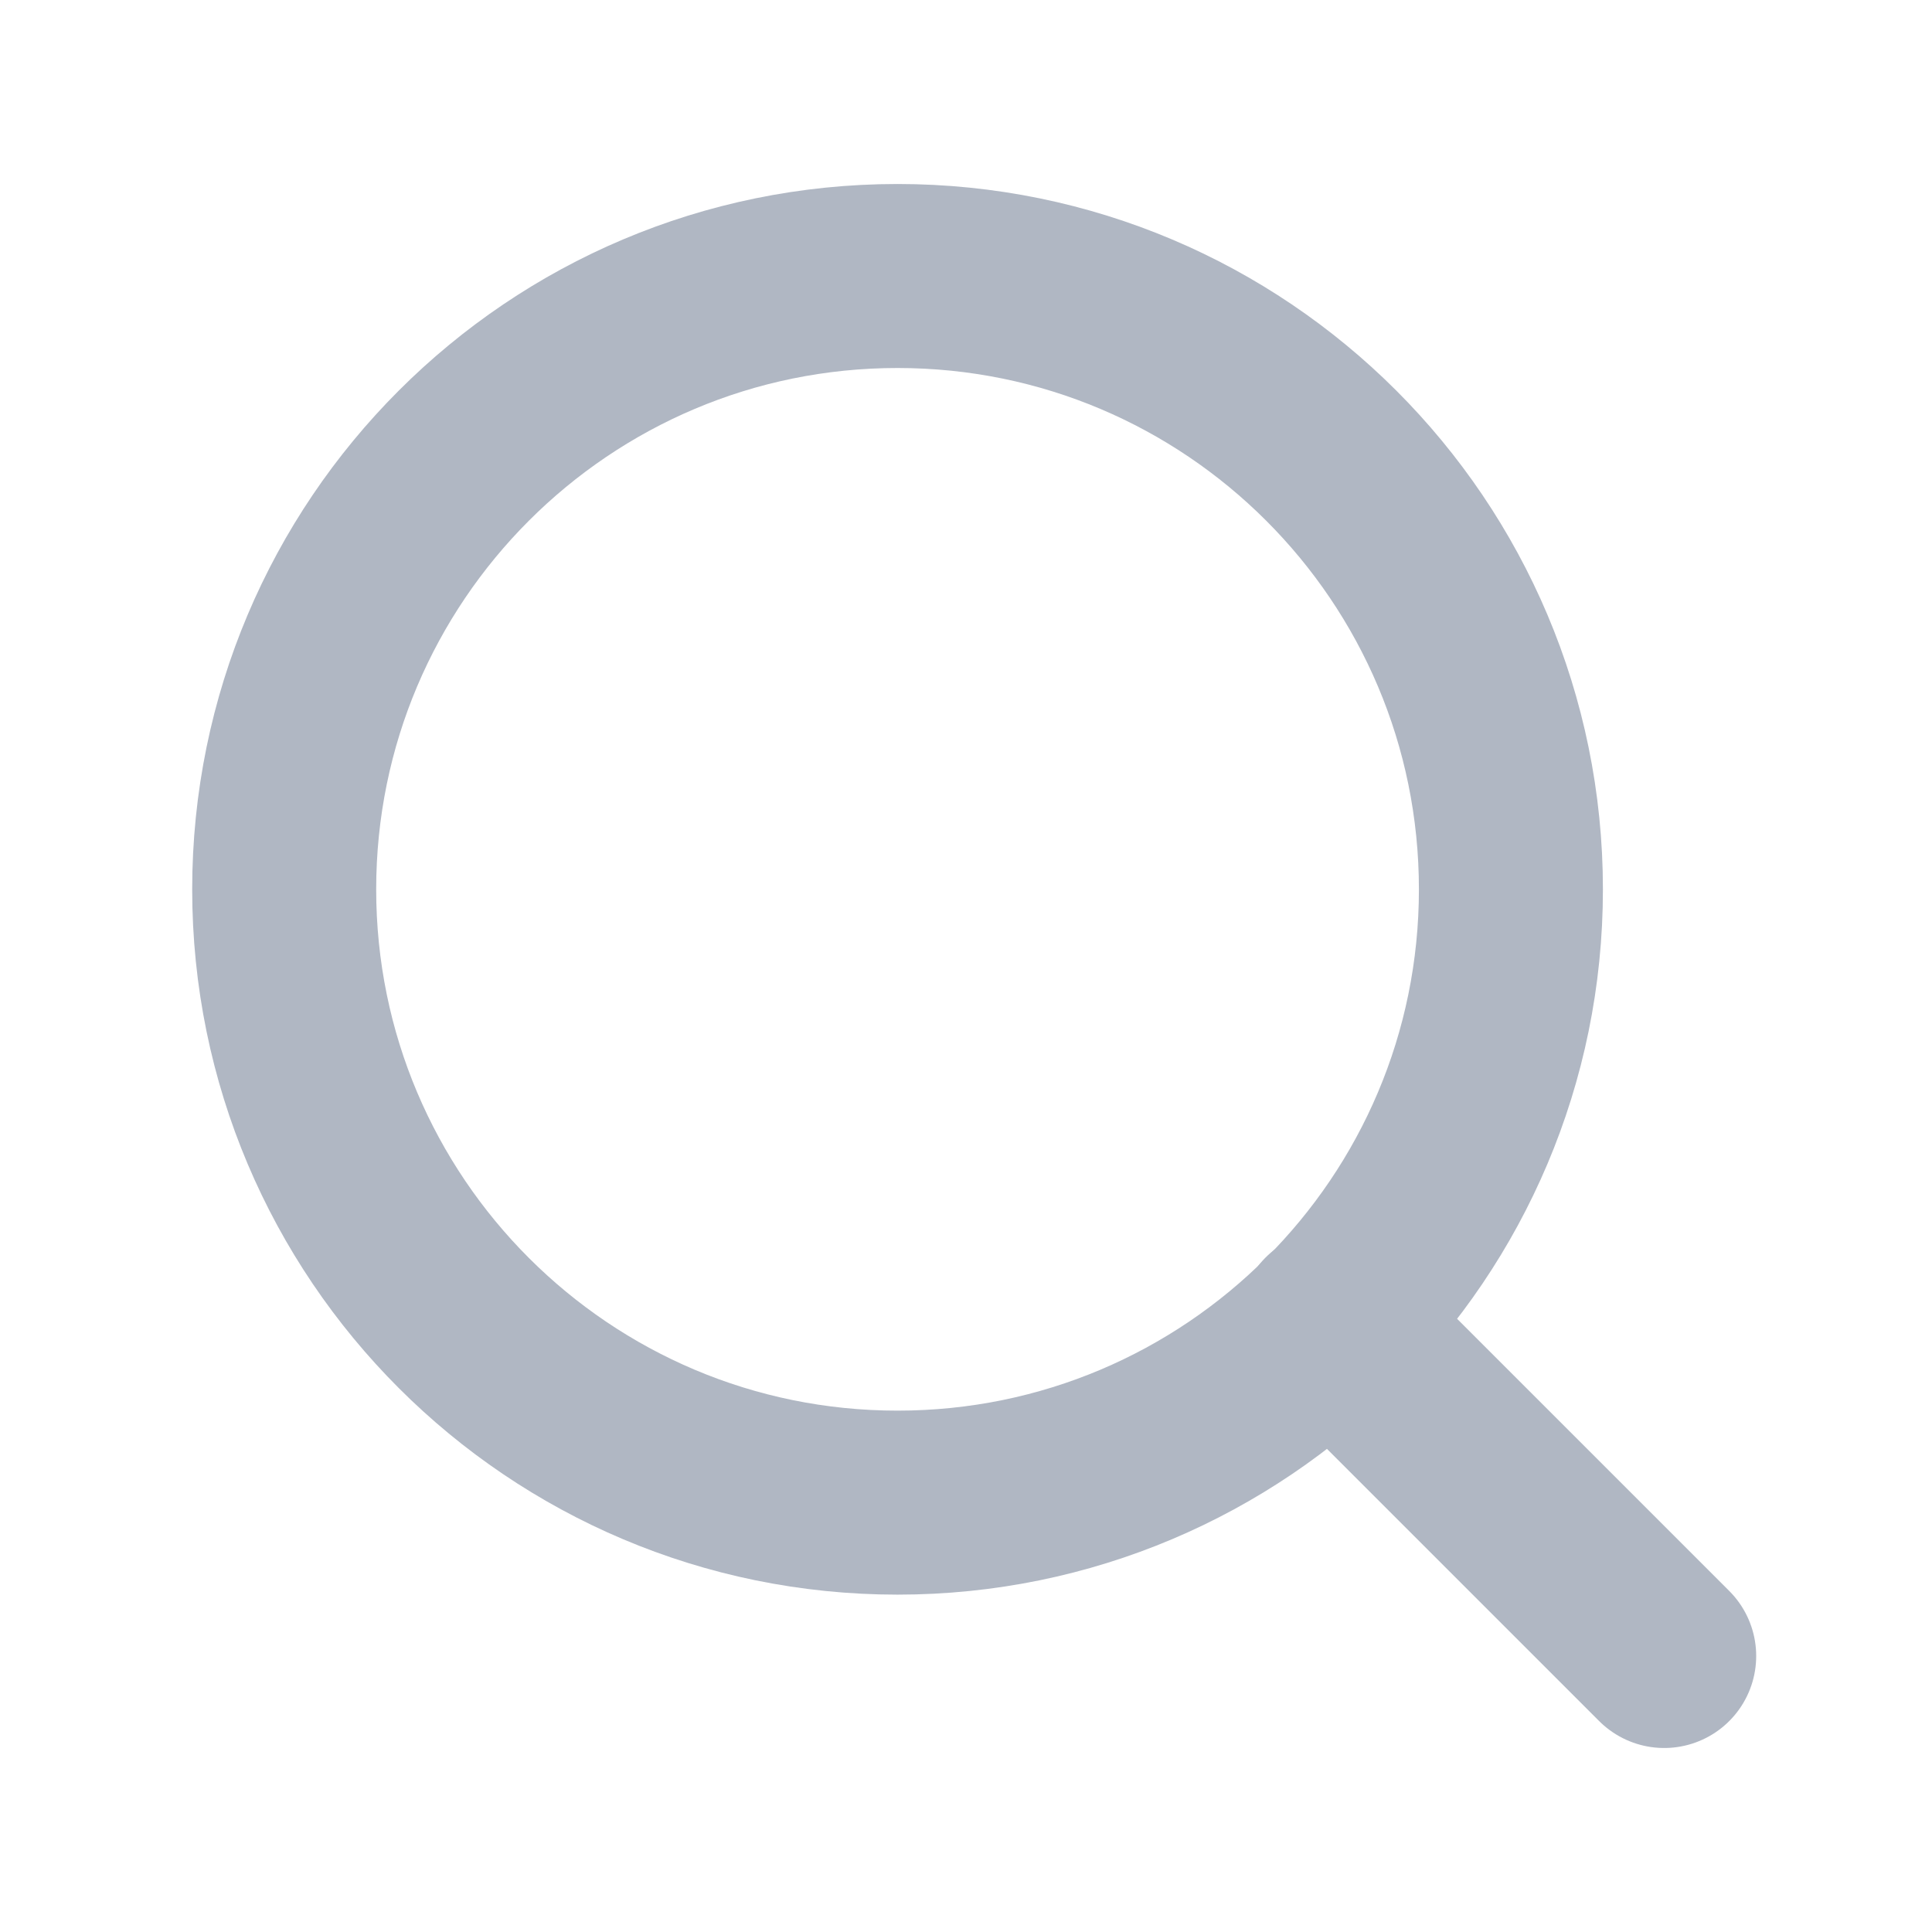 <svg width="21" height="21" viewBox="0 0 21 21" fill="none" xmlns="http://www.w3.org/2000/svg">
<path d="M9.756 16.333C13.438 16.333 16.423 13.349 16.423 9.667C16.423 5.985 13.438 3 9.756 3C6.074 3 3.089 5.985 3.089 9.667C3.089 13.349 6.074 16.333 9.756 16.333Z" stroke="#B0B7C3" stroke-width="2" stroke-linecap="round" stroke-linejoin="round"/>
<path d="M18.089 18L14.464 14.375" stroke="#B0B7C3" stroke-width="2" stroke-linecap="round" stroke-linejoin="round"/>
</svg>
